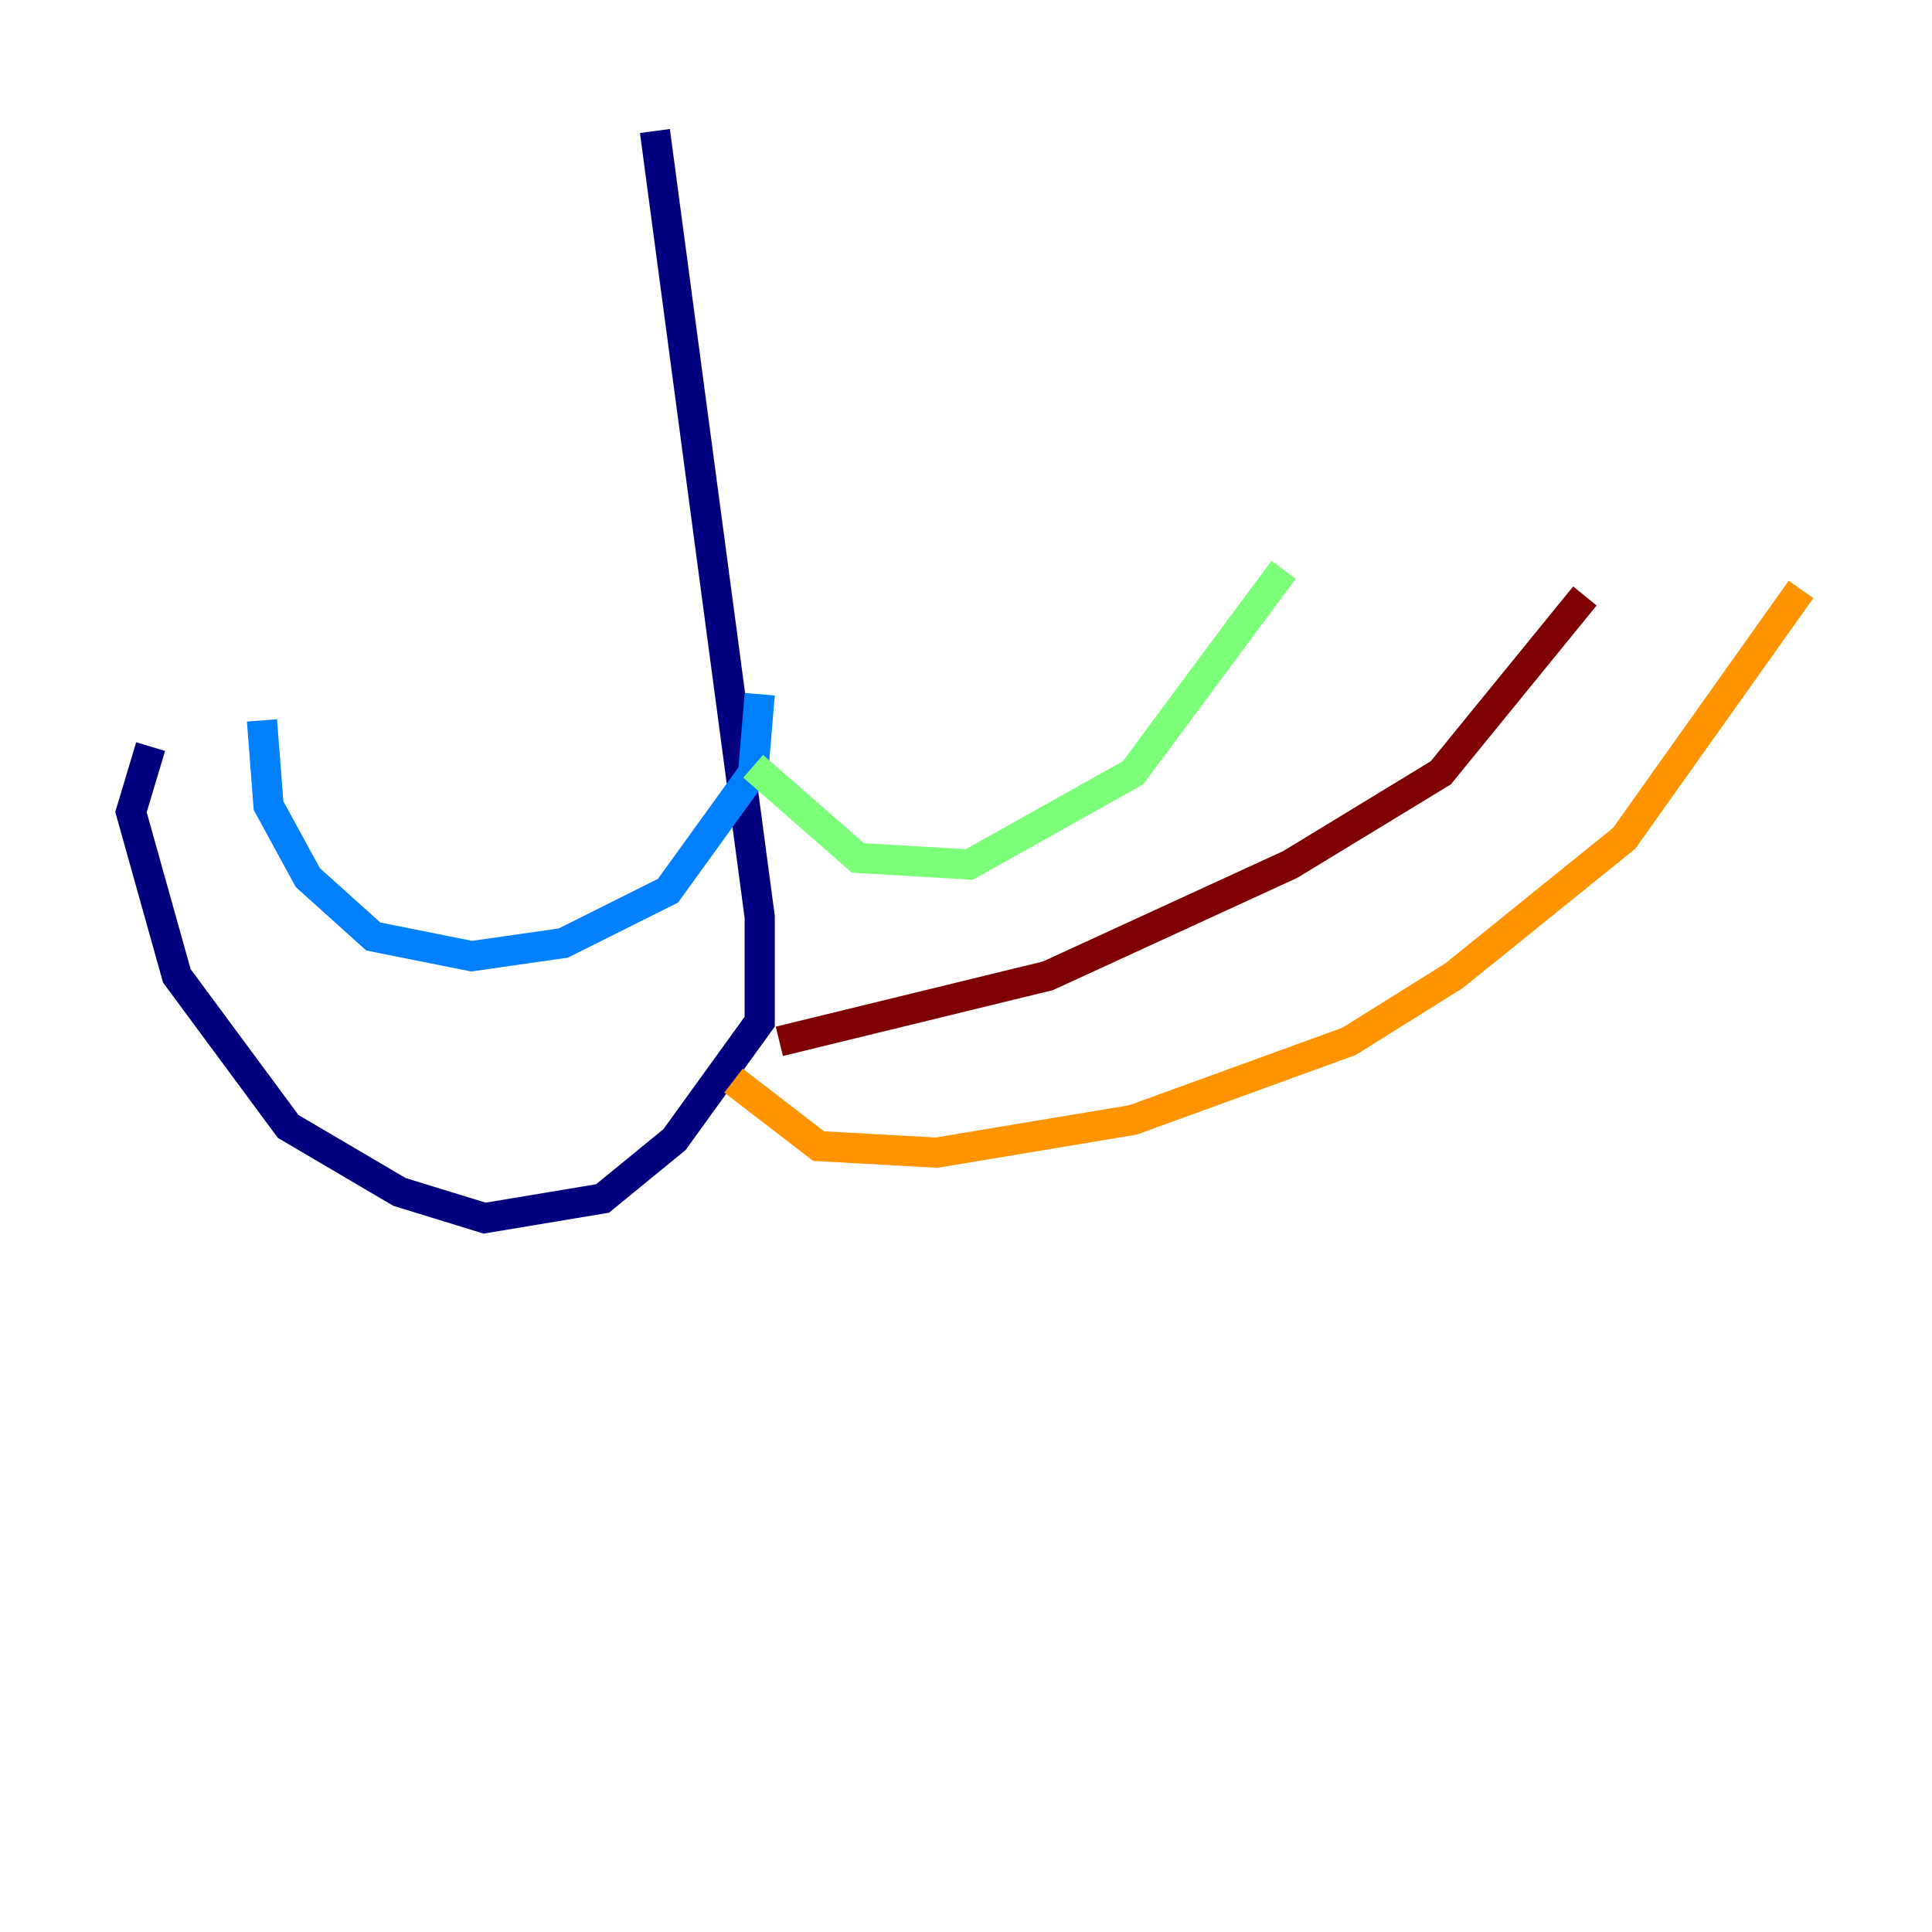 <?xml version="1.0" encoding="utf-8" ?>
<svg baseProfile="tiny" height="128" version="1.2" viewBox="0,0,128,128" width="128" xmlns="http://www.w3.org/2000/svg" xmlns:ev="http://www.w3.org/2001/xml-events" xmlns:xlink="http://www.w3.org/1999/xlink"><defs /><polyline fill="none" points="43.39,8.678 50.332,60.746 50.332,67.688 44.691,75.498 39.919,79.403 32.108,80.705 26.468,78.969 19.091,74.63 11.715,64.651 8.678,53.803 9.98,49.464" stroke="#00007f" stroke-width="2" /><polyline fill="none" points="50.332,45.993 49.898,51.2 44.258,59.01 37.315,62.481 31.241,63.349 24.732,62.047 20.393,58.142 17.79,53.37 17.356,47.729" stroke="#0080ff" stroke-width="2" /><polyline fill="none" points="49.898,50.766 56.841,56.841 64.217,57.275 75.064,51.2 85.044,37.749" stroke="#7cff79" stroke-width="2" /><polyline fill="none" points="48.597,71.593 54.237,75.932 62.047,76.366 75.064,74.197 89.383,68.99 96.325,64.651 107.607,55.539 119.322,39.051" stroke="#ff9400" stroke-width="2" /><polyline fill="none" points="51.634,68.99 69.424,64.651 85.478,57.275 95.458,51.2 105.003,39.485" stroke="#7f0000" stroke-width="2" /></svg>